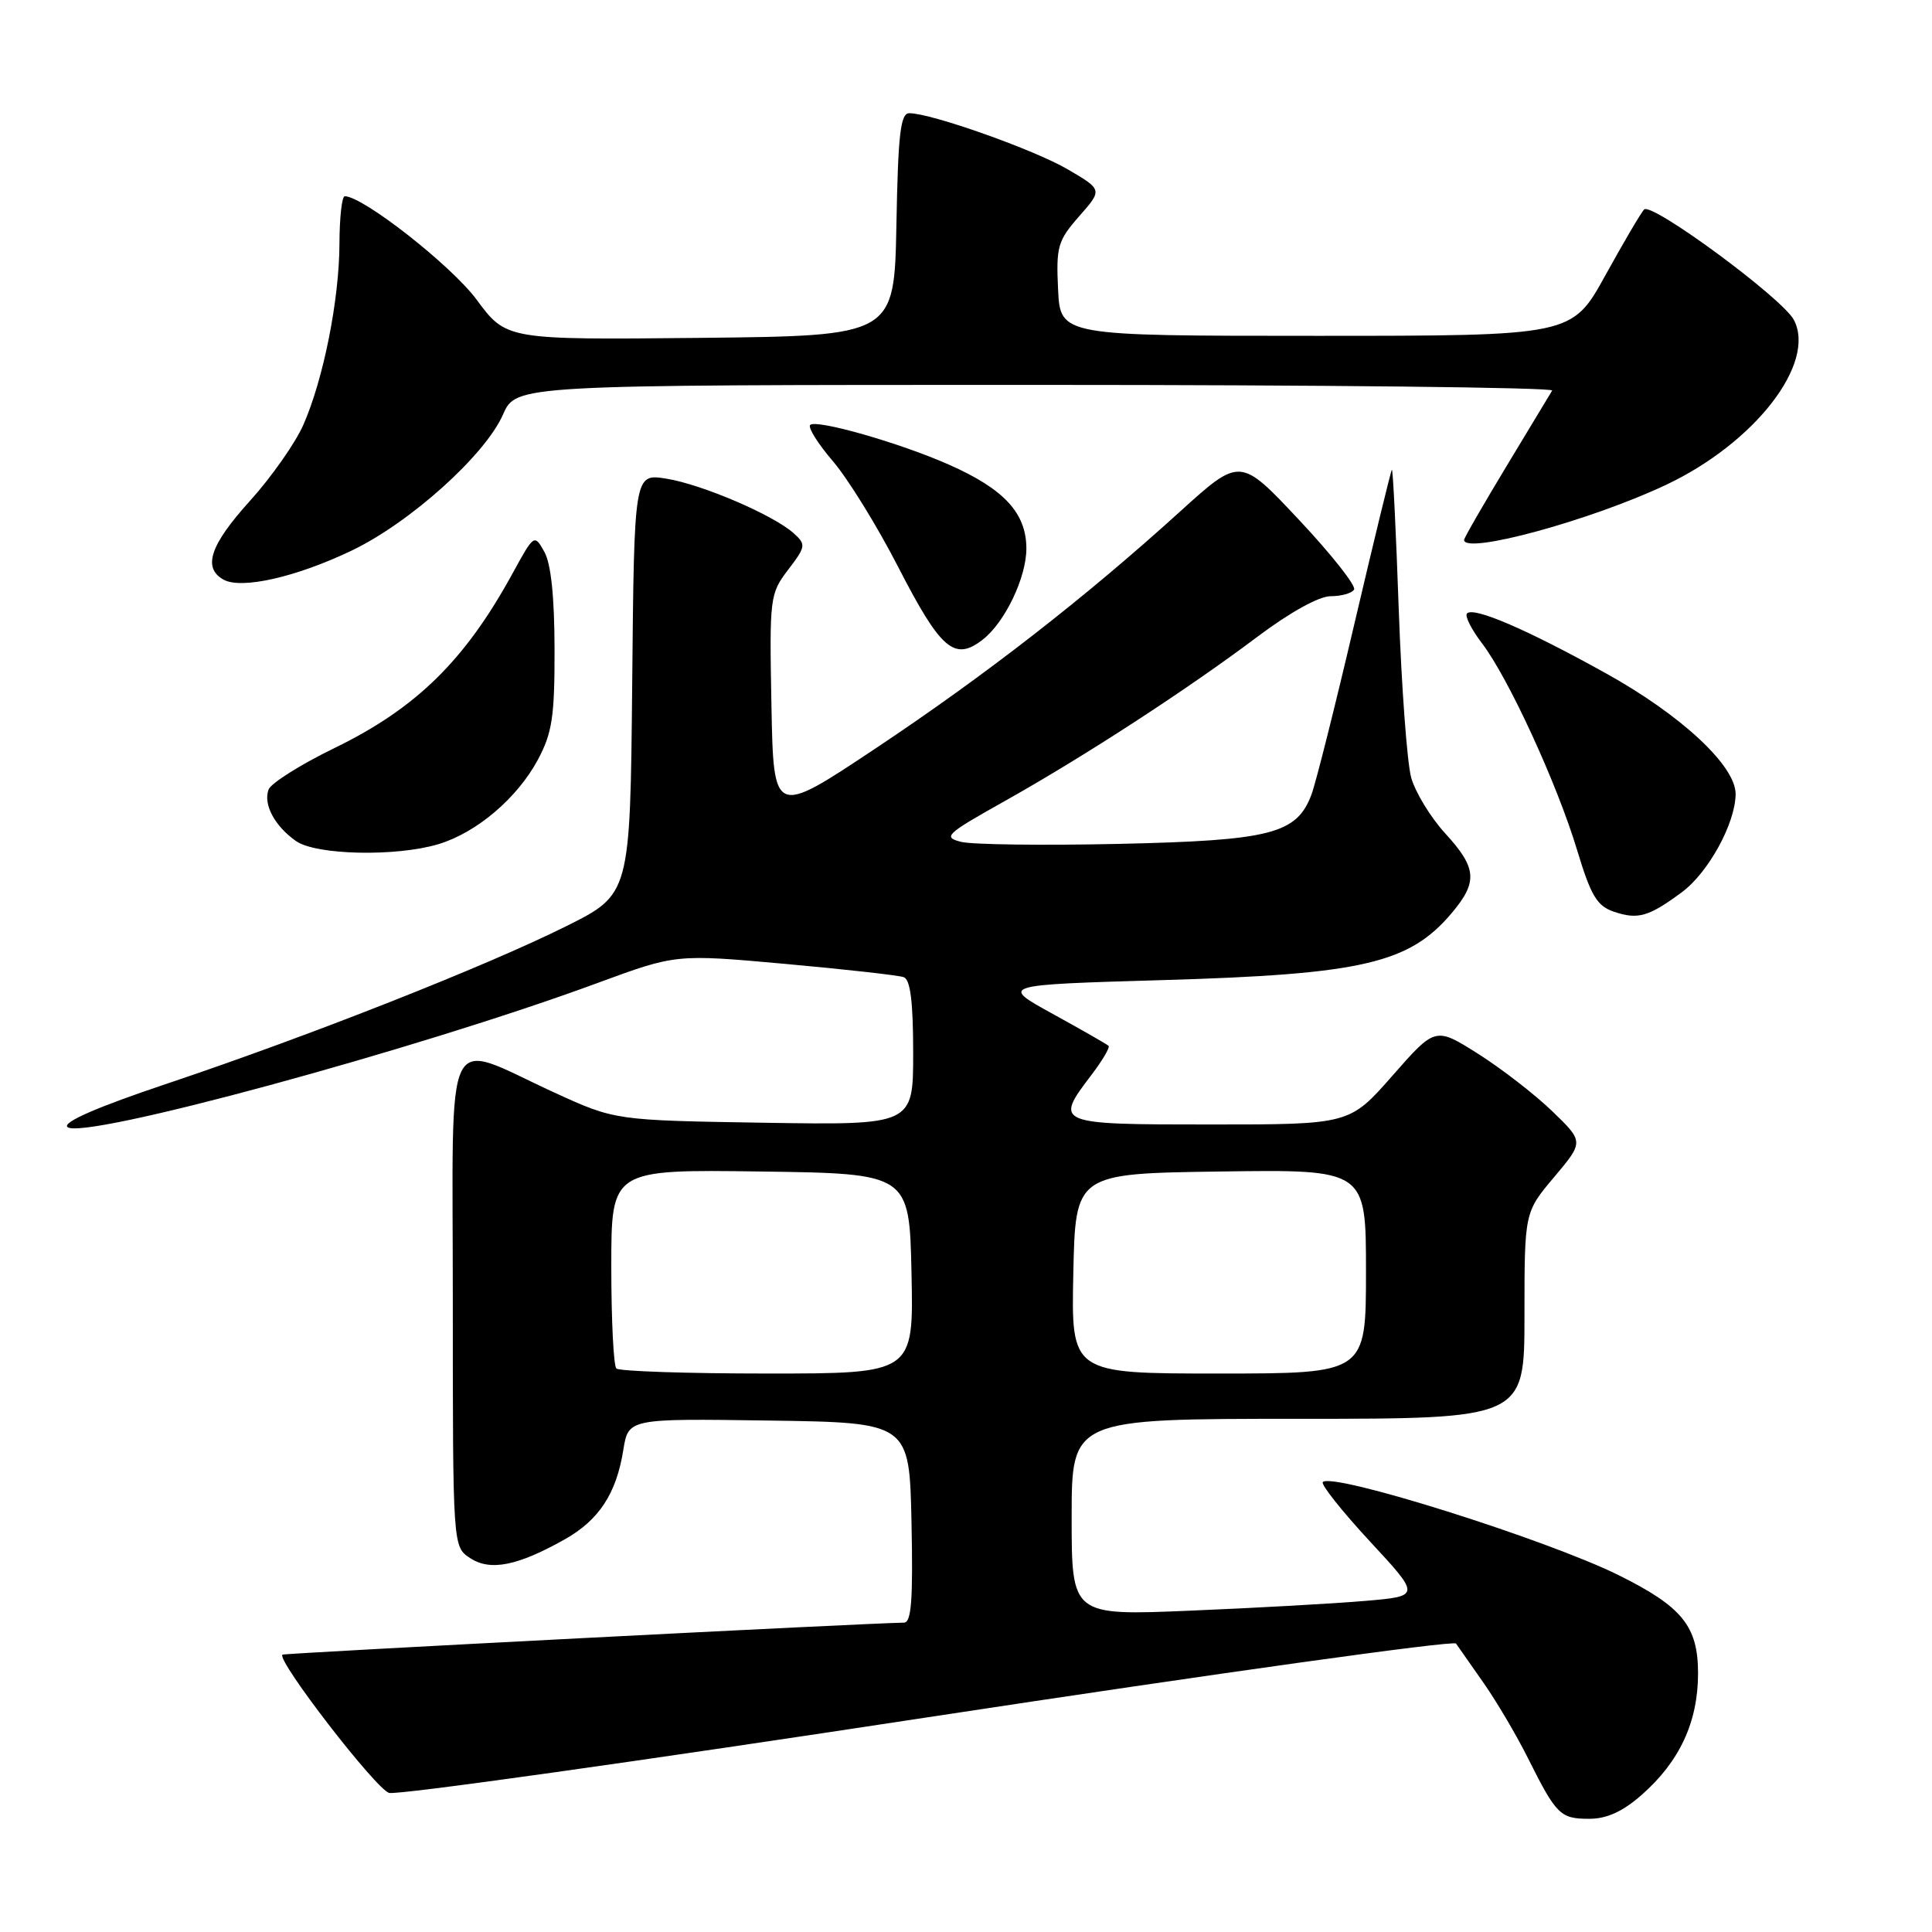 <?xml version="1.0" encoding="UTF-8" standalone="no"?>
<!DOCTYPE svg PUBLIC "-//W3C//DTD SVG 1.1//EN" "http://www.w3.org/Graphics/SVG/1.1/DTD/svg11.dtd" >
<svg xmlns="http://www.w3.org/2000/svg" xmlns:xlink="http://www.w3.org/1999/xlink" version="1.1" viewBox="0 0 256 256">
 <g >
 <path fill="currentColor"
d=" M 217.52 237.84 C 222.56 233.42 225.00 228.16 225.00 221.73 C 225.00 215.49 222.92 212.91 214.50 208.73 C 204.96 204.00 176.60 195.06 175.28 196.38 C 174.99 196.68 177.78 200.20 181.49 204.21 C 188.25 211.50 188.25 211.50 180.87 212.13 C 176.82 212.48 166.41 213.06 157.75 213.42 C 142.00 214.08 142.00 214.08 142.00 201.04 C 142.00 188.00 142.00 188.00 172.00 188.00 C 202.00 188.00 202.00 188.00 202.00 174.31 C 202.00 160.63 202.00 160.63 205.94 155.96 C 209.87 151.29 209.87 151.29 205.69 147.25 C 203.38 145.02 198.96 141.60 195.85 139.63 C 190.19 136.06 190.19 136.06 184.51 142.53 C 178.83 149.00 178.83 149.00 160.42 149.00 C 139.81 149.00 139.66 148.94 144.64 142.41 C 146.09 140.50 147.10 138.78 146.89 138.58 C 146.68 138.37 143.35 136.47 139.50 134.35 C 132.50 130.50 132.50 130.50 154.00 129.87 C 180.55 129.10 186.74 127.66 192.39 120.95 C 195.84 116.84 195.69 115.00 191.49 110.42 C 189.56 108.31 187.54 104.99 186.99 103.04 C 186.45 101.09 185.71 91.06 185.34 80.74 C 184.98 70.42 184.57 62.10 184.43 62.24 C 184.30 62.38 182.08 71.50 179.50 82.50 C 176.93 93.50 174.35 103.76 173.77 105.30 C 171.81 110.50 168.39 111.37 148.25 111.82 C 138.22 112.04 128.81 111.92 127.35 111.55 C 124.89 110.93 125.32 110.53 133.09 106.17 C 143.65 100.25 157.37 91.33 166.63 84.36 C 170.93 81.13 174.78 79.00 176.32 79.00 C 177.73 79.00 179.13 78.61 179.42 78.12 C 179.72 77.64 176.45 73.49 172.15 68.91 C 164.33 60.57 164.33 60.57 156.41 67.74 C 143.82 79.17 130.54 89.50 116.00 99.18 C 102.50 108.17 102.50 108.17 102.22 93.47 C 101.95 79.14 102.01 78.68 104.43 75.50 C 106.78 72.42 106.82 72.15 105.18 70.67 C 102.51 68.25 92.99 64.17 88.27 63.42 C 84.03 62.75 84.03 62.75 83.77 90.62 C 83.50 118.50 83.50 118.50 75.00 122.74 C 64.39 128.03 40.97 137.27 22.22 143.56 C 12.90 146.68 8.29 148.69 8.93 149.33 C 10.76 151.16 55.24 139.08 79.18 130.25 C 89.58 126.42 89.58 126.42 104.04 127.72 C 111.99 128.44 119.06 129.23 119.75 129.48 C 120.63 129.80 121.00 132.76 121.00 139.51 C 121.00 149.08 121.00 149.08 101.25 148.77 C 81.50 148.45 81.50 148.45 73.50 144.79 C 58.53 137.93 60.00 134.94 60.00 172.37 C 60.00 204.95 60.00 204.95 62.30 206.46 C 64.96 208.21 68.58 207.49 74.82 203.98 C 79.36 201.43 81.67 197.91 82.59 192.14 C 83.26 187.96 83.26 187.96 101.88 188.23 C 120.50 188.50 120.50 188.50 120.78 201.75 C 120.99 211.99 120.77 215.00 119.78 215.01 C 115.47 215.04 37.62 219.05 37.42 219.25 C 36.65 220.03 49.85 237.12 51.56 237.57 C 52.70 237.88 84.84 233.36 122.99 227.54 C 161.15 221.73 192.62 217.33 192.93 217.78 C 193.24 218.23 194.90 220.60 196.62 223.05 C 198.33 225.50 200.97 229.97 202.48 233.00 C 206.23 240.49 206.75 241.00 210.59 241.00 C 212.91 241.00 215.02 240.04 217.52 237.84 Z  M 222.86 118.22 C 226.37 115.62 229.94 109.11 229.98 105.23 C 230.01 101.48 222.75 94.73 212.69 89.16 C 202.29 83.39 195.29 80.38 194.39 81.28 C 194.06 81.60 194.96 83.39 196.38 85.25 C 199.88 89.84 206.35 103.91 208.99 112.69 C 210.80 118.68 211.61 120.04 213.83 120.80 C 217.03 121.89 218.45 121.48 222.86 118.22 Z  M 58.08 111.86 C 63.15 110.34 68.55 105.75 71.28 100.65 C 73.17 97.11 73.50 94.95 73.48 86.00 C 73.47 79.10 73.01 74.68 72.13 73.12 C 70.80 70.75 70.77 70.77 67.90 76.01 C 61.61 87.51 55.16 93.84 44.34 99.11 C 39.85 101.29 35.92 103.77 35.59 104.61 C 34.85 106.56 36.39 109.46 39.23 111.45 C 41.89 113.31 52.46 113.54 58.08 111.86 Z  M 130.22 84.75 C 133.16 82.46 135.99 76.55 136.00 72.70 C 136.00 67.99 133.06 64.80 125.72 61.56 C 119.22 58.68 108.15 55.52 107.35 56.31 C 107.03 56.64 108.39 58.81 110.38 61.13 C 112.37 63.46 116.25 69.74 119.00 75.10 C 124.66 86.10 126.47 87.67 130.22 84.75 Z  M 46.57 72.97 C 54.31 69.27 64.27 60.33 66.65 54.93 C 68.38 51.00 68.38 51.00 137.25 51.00 C 175.13 51.00 205.92 51.34 205.67 51.75 C 205.43 52.16 202.70 56.68 199.61 61.79 C 196.53 66.89 194.00 71.28 194.00 71.54 C 194.00 73.53 210.85 68.94 220.79 64.23 C 232.54 58.67 240.70 48.13 237.70 42.39 C 236.20 39.53 218.85 26.74 217.85 27.76 C 217.45 28.17 215.14 32.10 212.71 36.50 C 208.29 44.50 208.29 44.50 174.40 44.50 C 140.50 44.50 140.50 44.50 140.20 38.34 C 139.93 32.67 140.16 31.89 143.00 28.65 C 146.09 25.14 146.09 25.14 141.50 22.45 C 137.05 19.84 123.39 15.00 120.49 15.00 C 119.32 15.00 119.00 17.73 118.78 29.75 C 118.50 44.50 118.50 44.50 92.79 44.77 C 67.09 45.03 67.09 45.03 63.15 39.70 C 59.81 35.19 48.10 26.00 45.68 26.00 C 45.31 26.00 44.99 28.81 44.98 32.25 C 44.96 39.71 42.85 50.29 40.18 56.33 C 39.11 58.74 35.93 63.26 33.12 66.37 C 27.84 72.20 26.82 75.24 29.61 76.80 C 31.97 78.12 39.20 76.49 46.57 72.97 Z  M 81.67 181.33 C 81.30 180.97 81.00 174.88 81.00 167.81 C 81.00 154.96 81.00 154.96 100.75 155.23 C 120.50 155.50 120.50 155.50 120.78 168.75 C 121.06 182.00 121.06 182.00 101.70 182.00 C 91.05 182.00 82.03 181.70 81.67 181.33 Z  M 142.22 168.75 C 142.50 155.50 142.50 155.50 161.75 155.23 C 181.00 154.96 181.00 154.96 181.00 168.48 C 181.00 182.00 181.00 182.00 161.47 182.00 C 141.94 182.00 141.94 182.00 142.22 168.75 Z "/>
</g>
</svg>